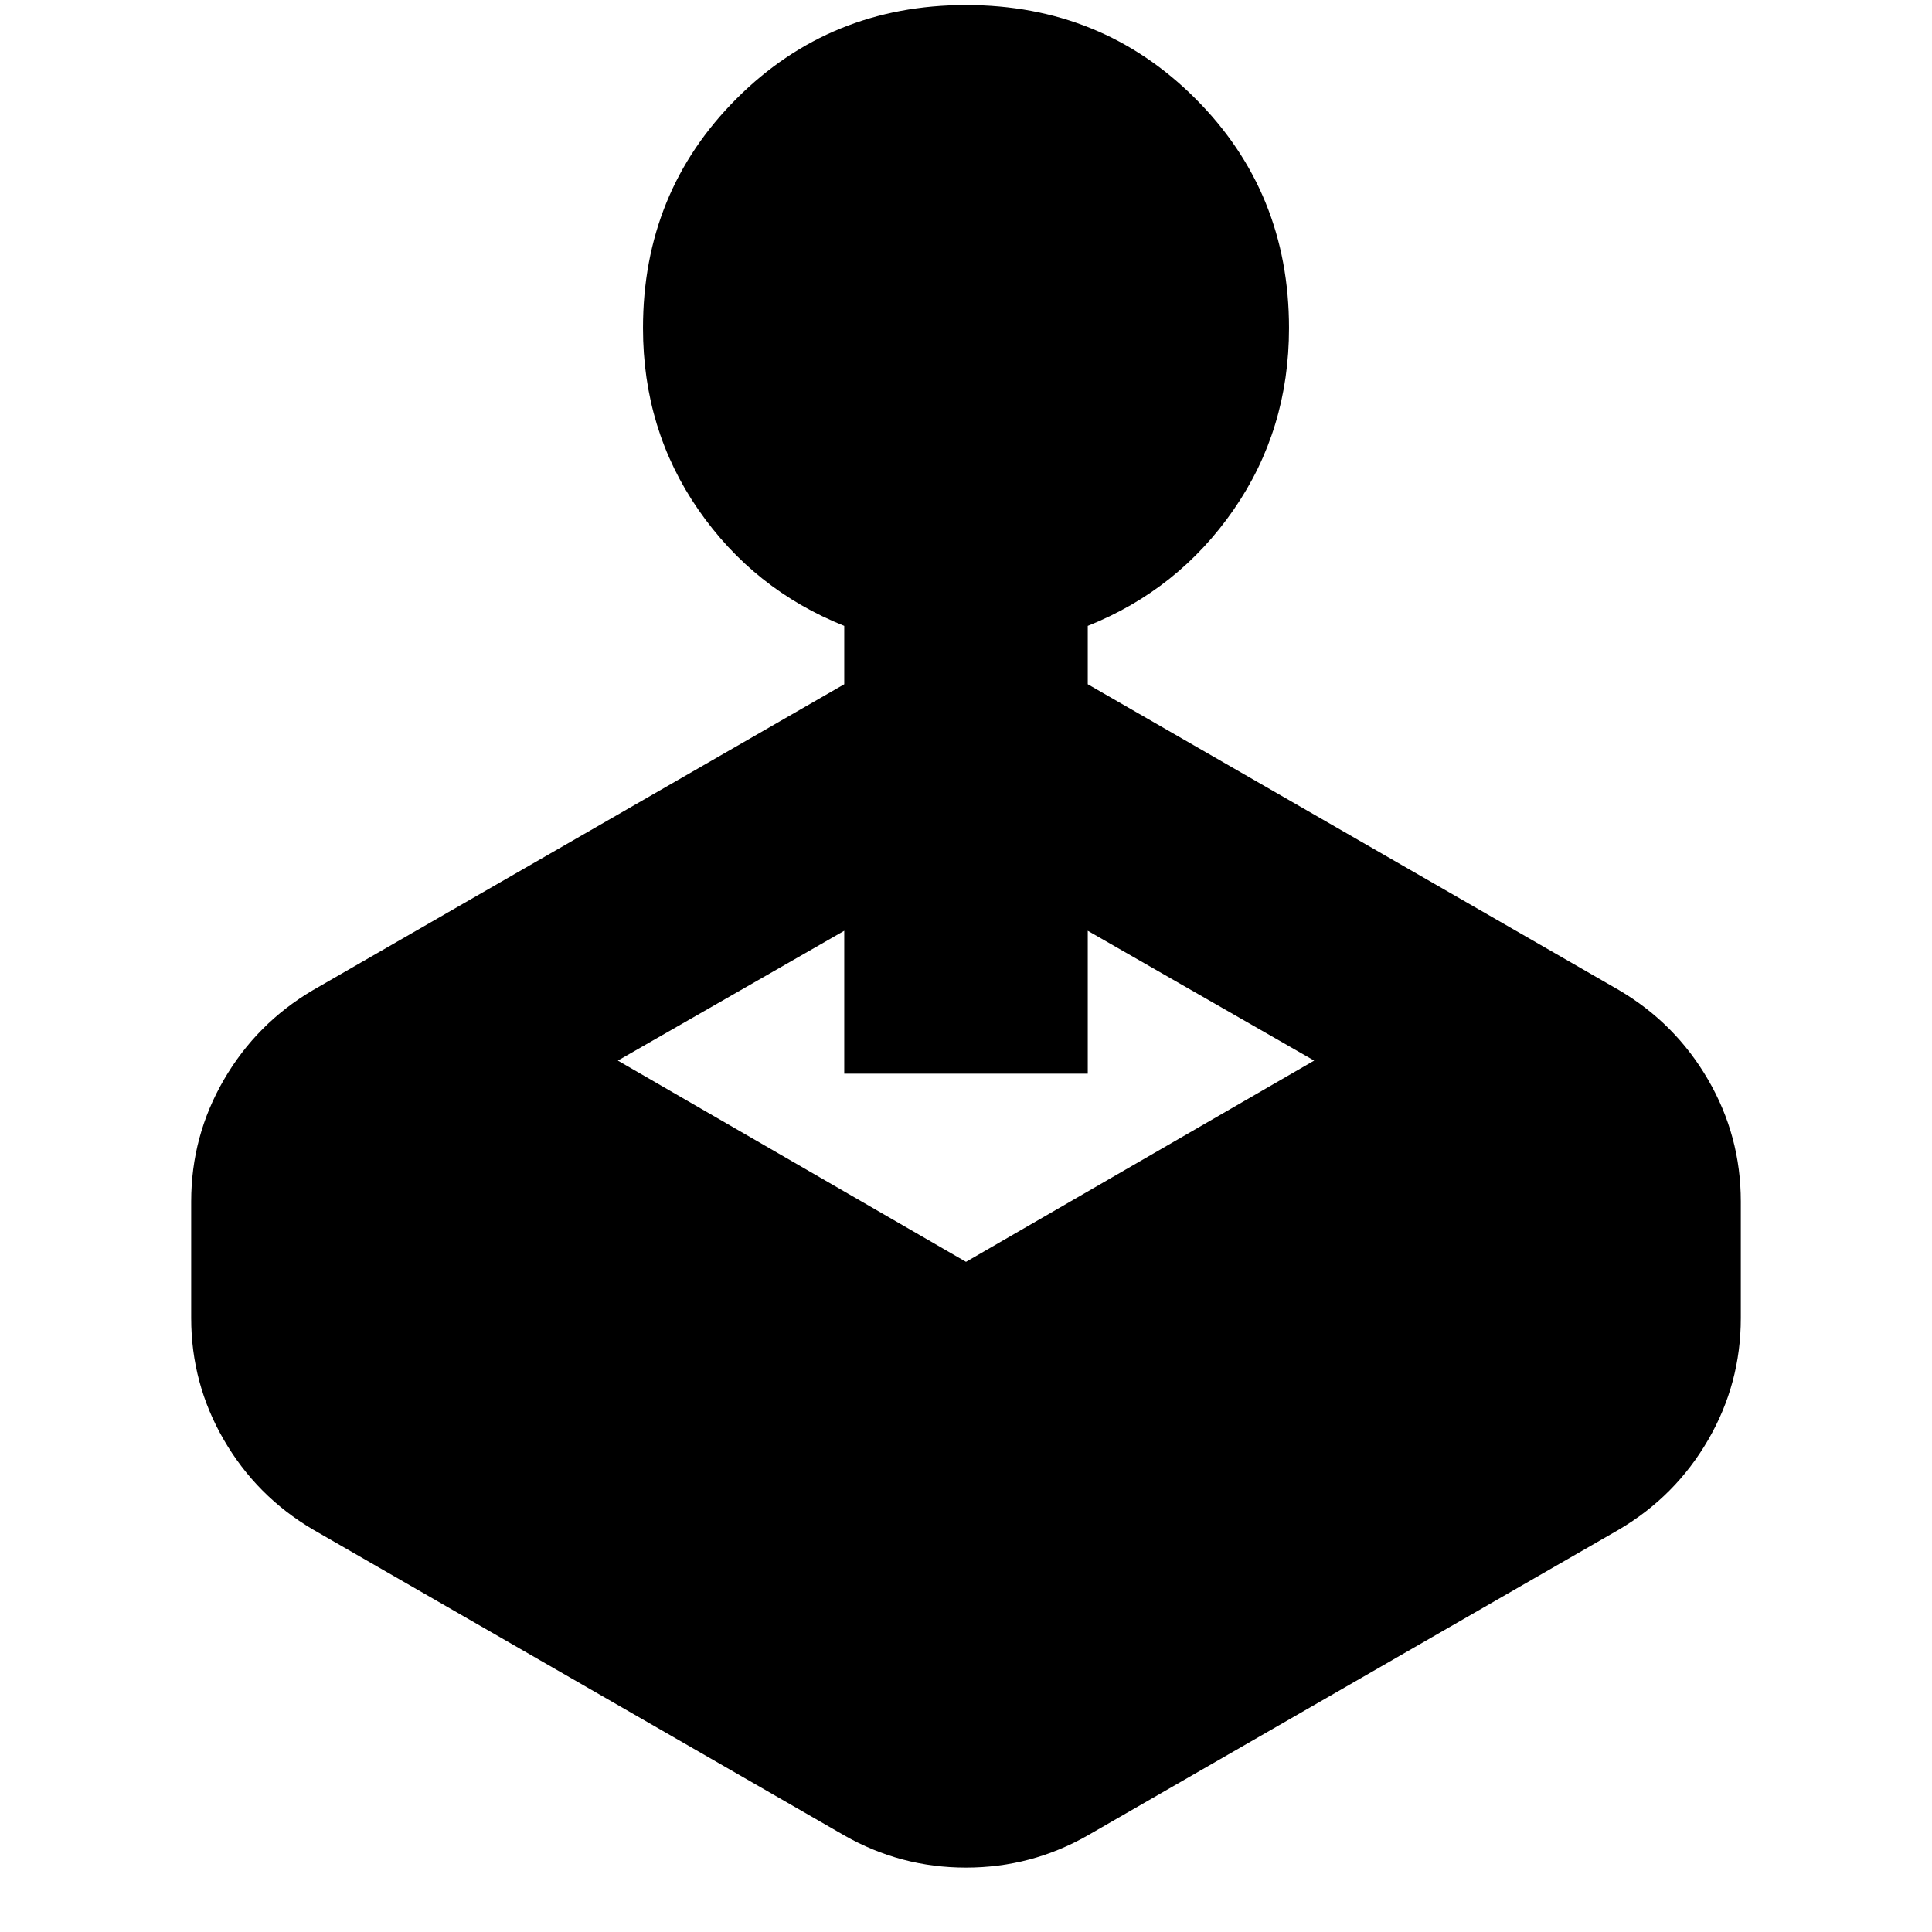 <svg xmlns="http://www.w3.org/2000/svg" height="24" viewBox="0 -960 960 960" width="24"><path d="M419.5-620v-29q-45-18-72.5-57.75T319.5-797q0-67.5 46.5-114t114-46.5q67.5 0 114 46.5t46.5 114q0 50.5-27.5 90.25T540.5-649v29l264 152q28 16.5 44.25 44.5T865-363v58q0 32.5-16.25 60.5T804.5-200l-264 152q-28 16-60.5 16t-60.5-16l-264-152q-28-16.5-44.25-44.5T95-305v-58q0-32.5 16.25-60.5T155.5-468l264-152ZM307-433l173 100 173-100-112.5-64.5v71h-121v-71L307-433Z"/></svg>